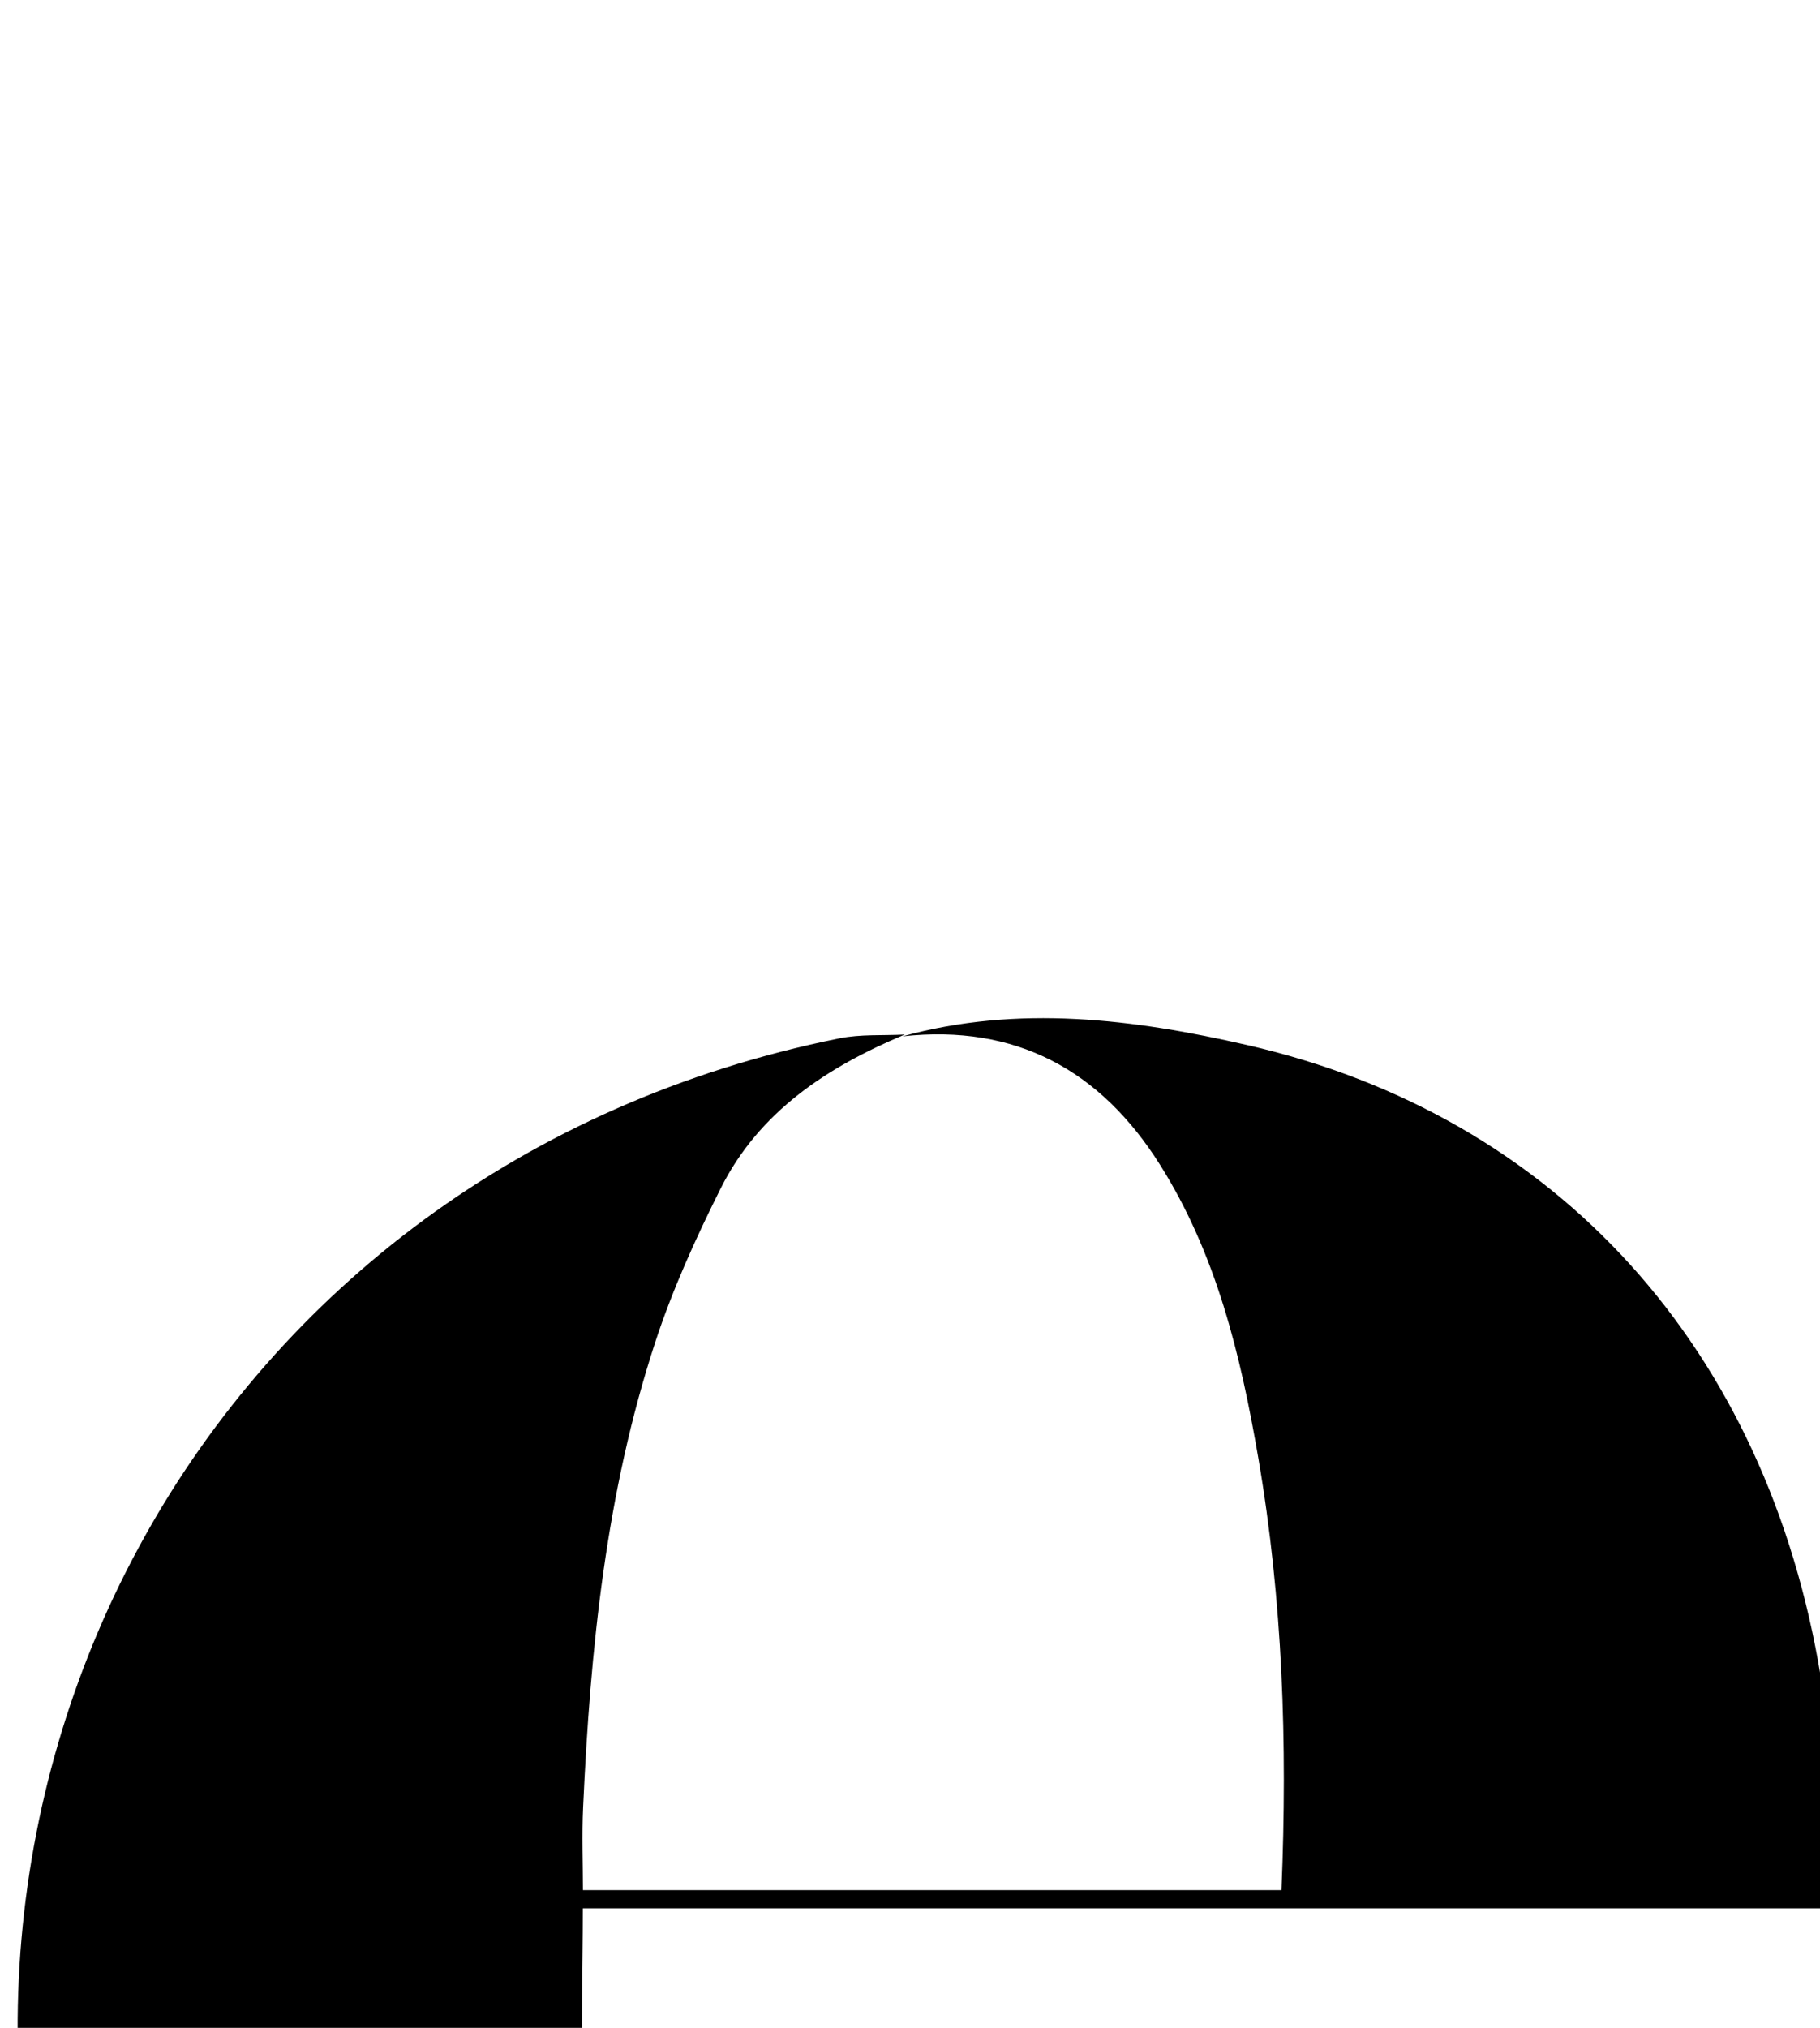 <?xml version="1.0" encoding="iso-8859-1"?>
<!-- Generator: Adobe Illustrator 25.2.1, SVG Export Plug-In . SVG Version: 6.00 Build 0)  -->
<svg version="1.1" xmlns="http://www.w3.org/2000/svg" xmlns:xlink="http://www.w3.org/1999/xlink" x="0px" y="0px"
	 viewBox="0 0 124.941 139.125" style="enable-background:new 0 0 124.941 139.125;" xml:space="preserve">
<g>
	<path d="M61.954,71.1c7.951-2.187,15.889-1.185,23.677,0.599c21.301,4.879,35.684,20.848,39.37,43.399
		c0.562,3.441,0.8,6.939,1.085,10.419c0.134,1.629,0.023,3.278,0.023,5.406c-28.759,0-57.161,0-86.098,0
		c0,4.407-0.149,8.342,0.027,12.262c0.571,12.686,2.009,25.224,6.87,37.127c8.845,21.658,29.632,30.139,51.205,20.872
		c1.759-0.756,3.529-1.487,5.413-1.883c-8.659,5.94-18.307,9.103-28.715,9.593C43.733,210.359,15.564,192.09,5.287,162.8
		c-13.906-39.634,8.804-82.792,52.34-91.564c1.452-0.293,2.986-0.182,4.482-0.26c-5.306,2.224-9.99,5.27-12.645,10.576
		c-1.703,3.401-3.292,6.904-4.476,10.512c-3.395,10.352-4.467,21.103-4.958,31.924c-0.087,1.917-0.012,3.841-0.012,5.687
		c16.295,0,32.016,0,47.954,0c0.415-10.15,0.083-19.9-1.584-29.615c-1.218-7.097-2.884-14.014-6.77-20.175
		C75.534,73.412,69.723,70.245,61.954,71.1z"/>
</g>
</svg>
